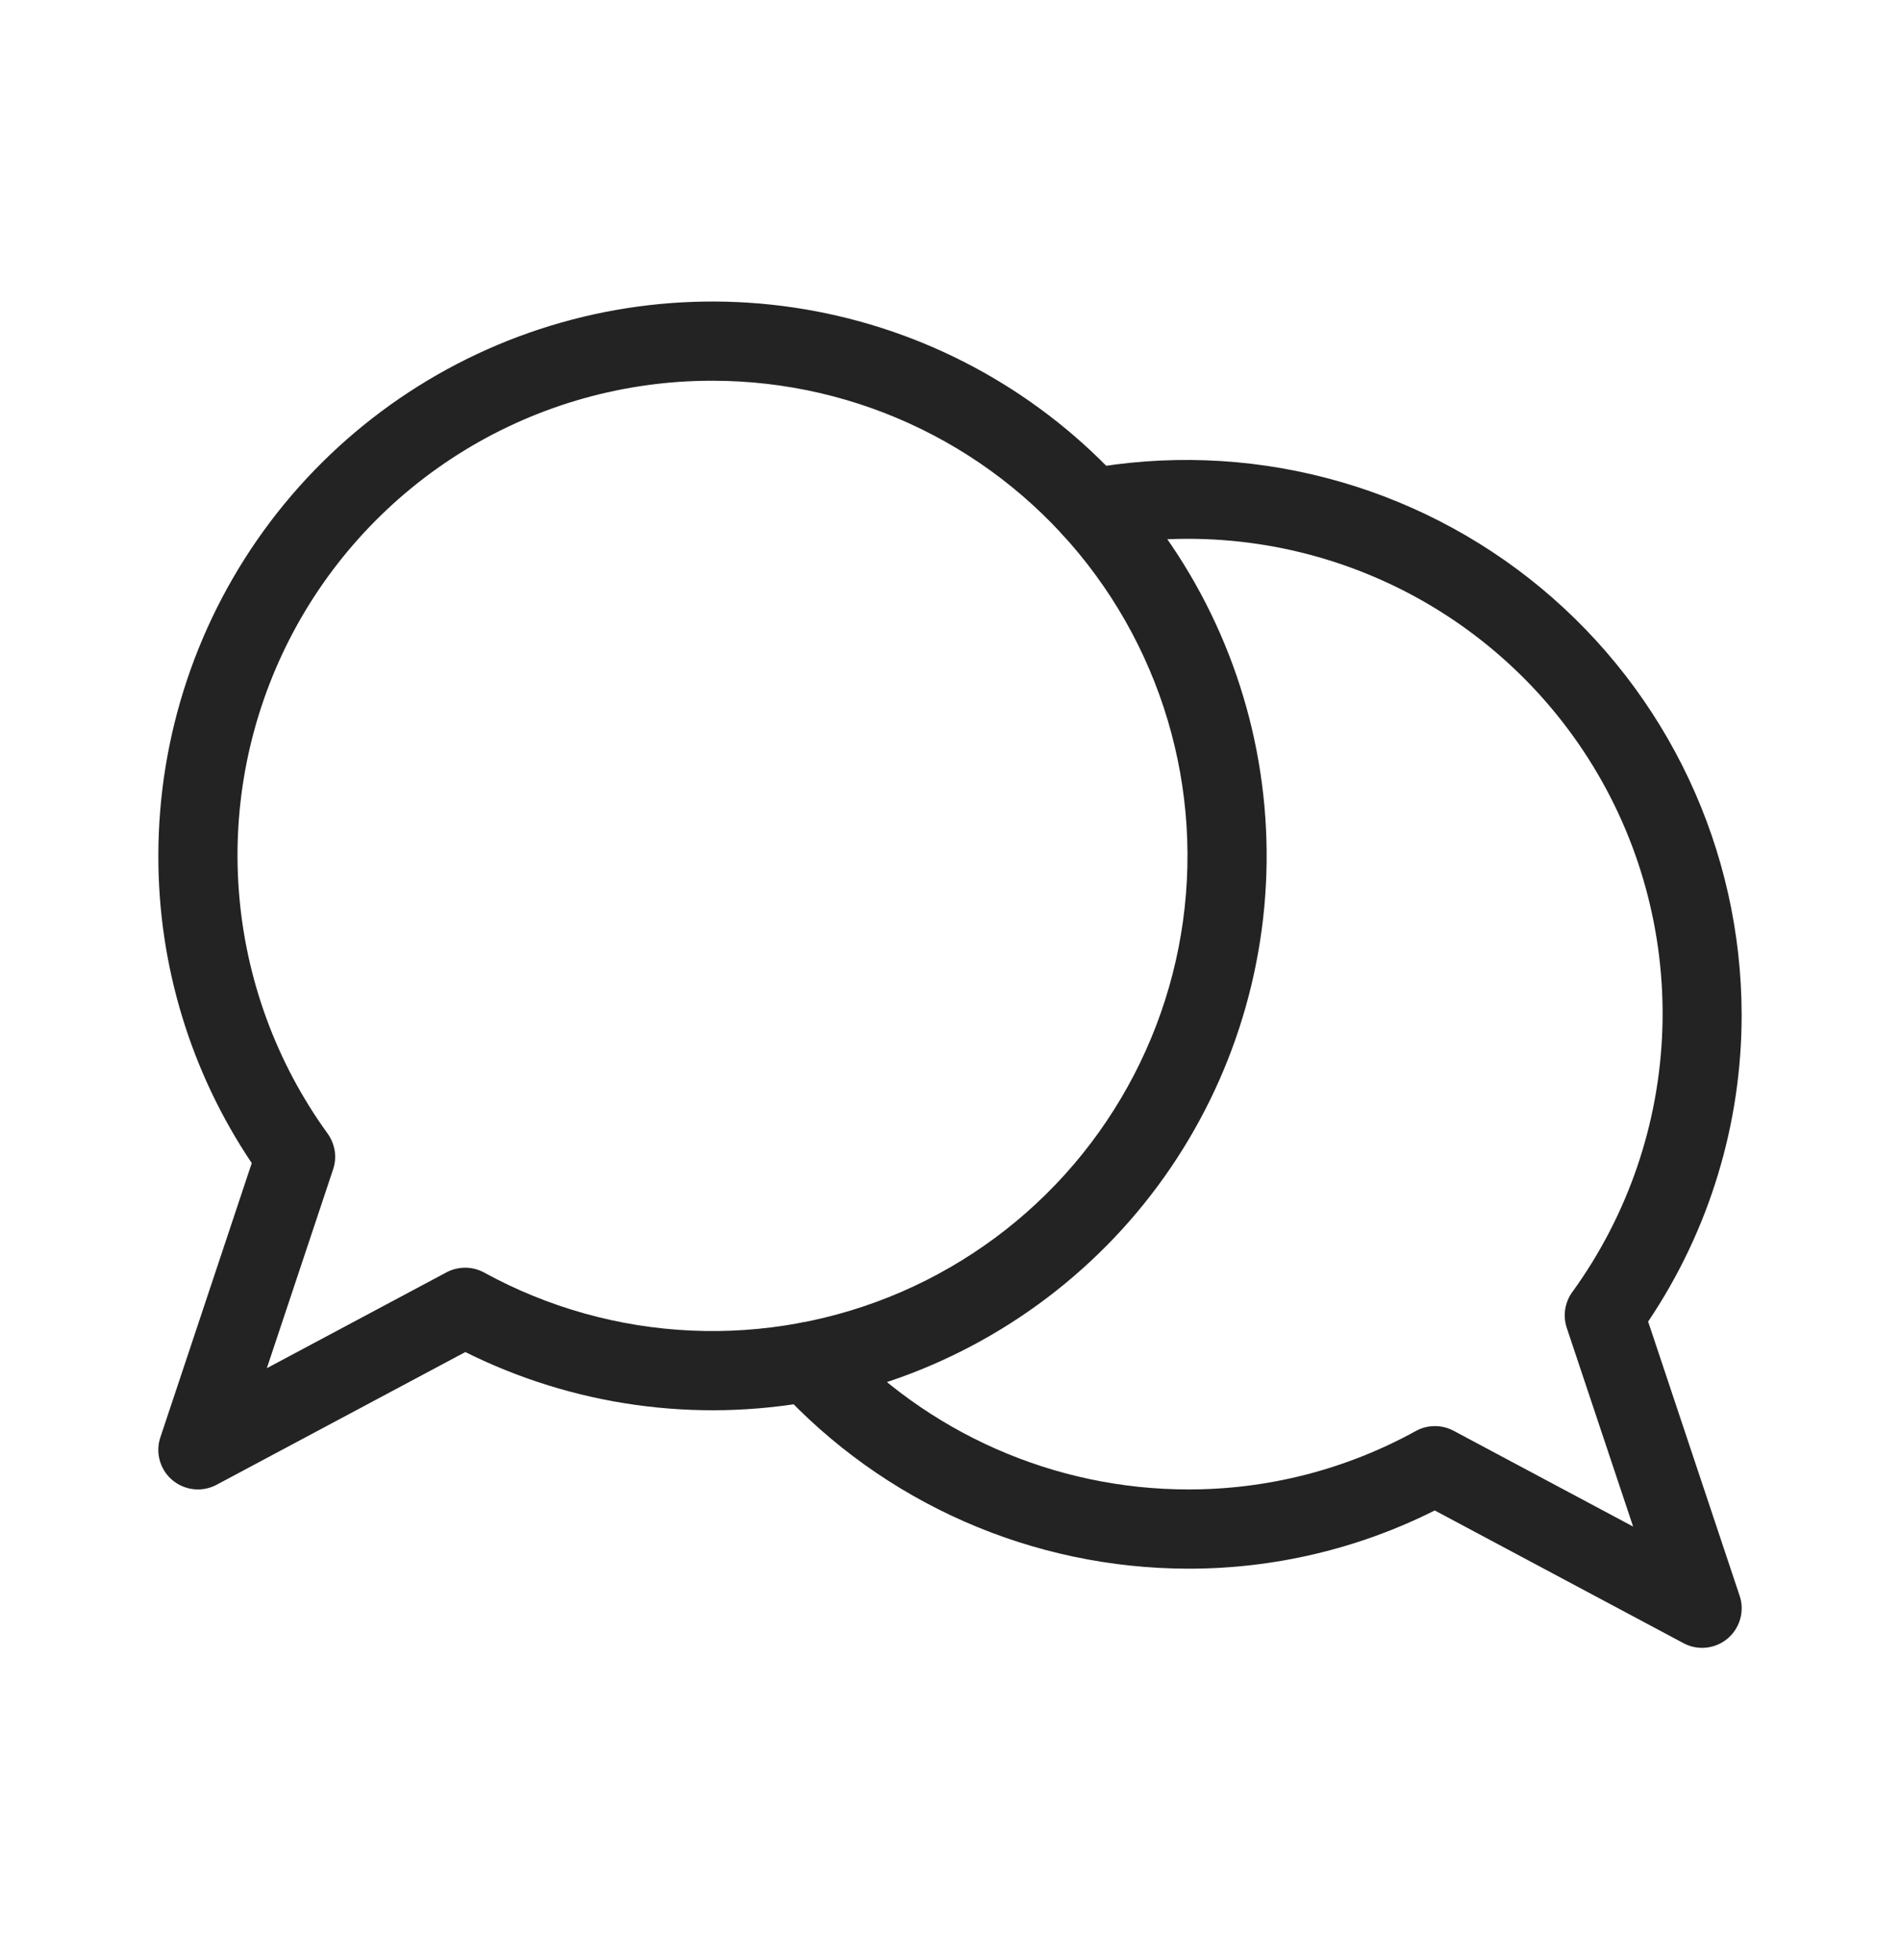 <svg width="32" height="33" viewBox="0 0 32 33" fill="none" xmlns="http://www.w3.org/2000/svg">
<path d="M3.333 25.076C3.228 25.076 3.124 25.051 3.03 25.003C2.935 24.955 2.854 24.885 2.792 24.8C2.731 24.714 2.69 24.615 2.674 24.51C2.658 24.406 2.667 24.299 2.701 24.199L4.24 19.582C3.212 18.053 2.664 16.252 2.667 14.41C2.667 12.38 3.329 10.405 4.552 8.785C5.776 7.165 7.494 5.988 9.447 5.432C11.399 4.877 13.48 4.974 15.373 5.707C17.266 6.441 18.868 7.772 19.936 9.498C21.005 11.224 21.481 13.252 21.293 15.273C21.105 17.294 20.264 19.2 18.896 20.7C17.527 22.199 15.708 23.212 13.712 23.585C11.716 23.957 9.654 23.669 7.837 22.763L3.647 24.998C3.551 25.049 3.443 25.076 3.333 25.076ZM12 6.41C10.527 6.408 9.082 6.813 7.825 7.581C6.567 8.35 5.547 9.45 4.876 10.762C4.206 12.073 3.91 13.545 4.024 15.014C4.137 16.483 4.654 17.892 5.518 19.085C5.58 19.171 5.62 19.27 5.637 19.374C5.653 19.478 5.644 19.585 5.611 19.685L4.494 23.035L7.52 21.421C7.618 21.369 7.727 21.342 7.838 21.343C7.949 21.343 8.058 21.372 8.155 21.425C9.224 22.011 10.414 22.345 11.632 22.401C12.85 22.457 14.065 22.234 15.184 21.749C16.303 21.263 17.296 20.529 18.087 19.601C18.878 18.672 19.447 17.576 19.75 16.394C20.052 15.213 20.081 13.978 19.833 12.784C19.585 11.59 19.067 10.468 18.32 9.505C17.572 8.541 16.614 7.761 15.518 7.225C14.423 6.689 13.22 6.41 12 6.41Z" fill="#232323"/>
<path d="M28.667 27.743C28.557 27.743 28.449 27.716 28.353 27.664L24.164 25.43C22.872 26.079 21.446 26.414 20 26.41C18.706 26.407 17.426 26.137 16.241 25.616C15.056 25.095 13.992 24.334 13.116 23.381C13.057 23.317 13.011 23.241 12.98 23.159C12.95 23.076 12.936 22.989 12.94 22.901C12.943 22.814 12.964 22.728 13.001 22.648C13.038 22.569 13.09 22.497 13.154 22.438C13.219 22.379 13.294 22.332 13.377 22.302C13.459 22.272 13.546 22.258 13.634 22.262C13.721 22.265 13.807 22.286 13.887 22.323C13.966 22.36 14.038 22.412 14.097 22.476C14.848 23.294 15.761 23.947 16.776 24.394C17.792 24.842 18.89 25.074 20 25.076C21.345 25.08 22.669 24.741 23.846 24.092C23.943 24.038 24.052 24.01 24.163 24.01C24.274 24.009 24.383 24.036 24.481 24.088L27.505 25.701L26.387 22.354C26.354 22.254 26.345 22.147 26.361 22.043C26.378 21.939 26.418 21.84 26.48 21.754C27.42 20.458 27.949 18.909 27.998 17.308C28.047 15.707 27.614 14.129 26.755 12.777C25.896 11.426 24.651 10.363 23.181 9.728C21.711 9.092 20.084 8.913 18.511 9.213C18.425 9.228 18.337 9.227 18.251 9.208C18.166 9.189 18.085 9.154 18.013 9.104C17.941 9.054 17.879 8.991 17.832 8.917C17.785 8.843 17.753 8.761 17.737 8.675C17.721 8.588 17.723 8.5 17.742 8.414C17.761 8.329 17.796 8.248 17.846 8.176C17.896 8.104 17.959 8.043 18.033 7.995C18.107 7.948 18.189 7.916 18.275 7.9C19.623 7.651 21.01 7.7 22.336 8.046C23.663 8.391 24.898 9.024 25.953 9.899C27.008 10.775 27.857 11.871 28.442 13.112C29.026 14.352 29.33 15.705 29.333 17.076C29.336 18.919 28.787 20.721 27.758 22.25L29.299 26.866C29.333 26.966 29.342 27.073 29.326 27.177C29.31 27.281 29.269 27.381 29.208 27.466C29.146 27.552 29.064 27.622 28.971 27.67C28.876 27.718 28.772 27.743 28.667 27.743Z" fill="#232323"/>
</svg>
